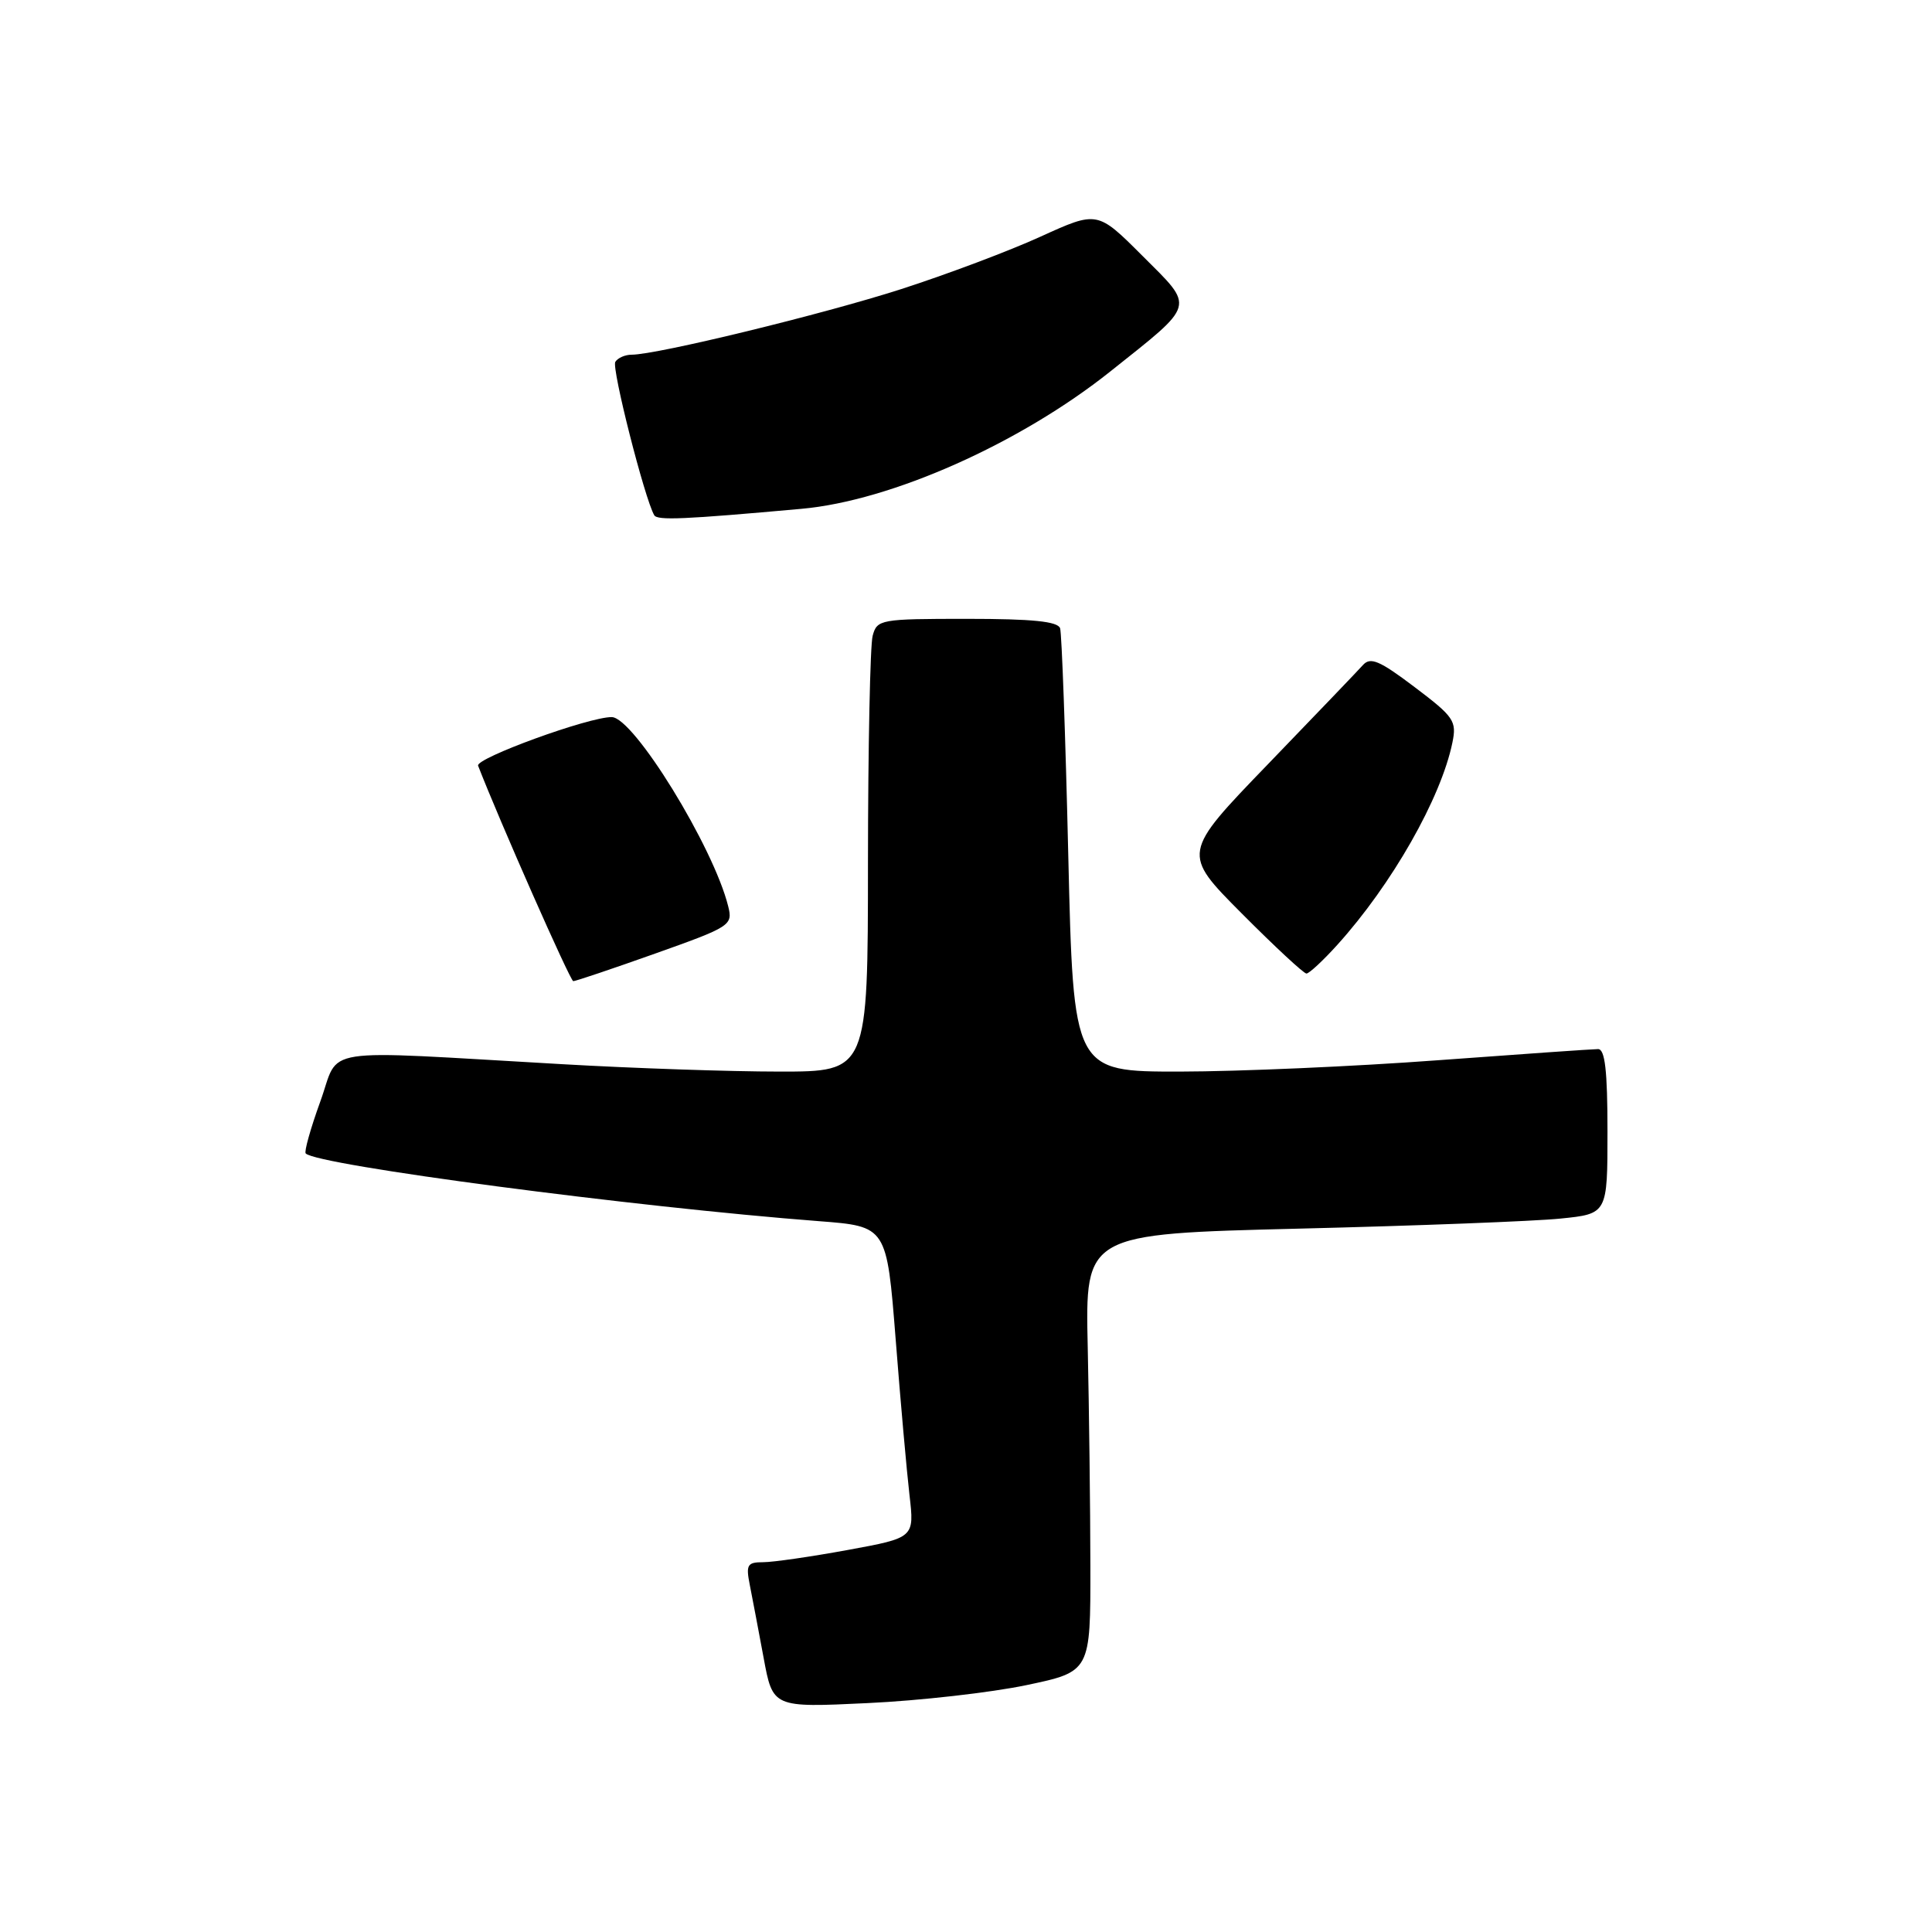 <?xml version="1.0" encoding="UTF-8" standalone="no"?>
<!DOCTYPE svg PUBLIC "-//W3C//DTD SVG 1.1//EN" "http://www.w3.org/Graphics/SVG/1.1/DTD/svg11.dtd" >
<svg xmlns="http://www.w3.org/2000/svg" xmlns:xlink="http://www.w3.org/1999/xlink" version="1.1" viewBox="0 0 256 256">
 <g >
 <path fill="currentColor"
d=" M 136.00 223.29 C 144.50 221.50 144.50 221.50 144.48 207.50 C 144.47 199.80 144.31 186.75 144.13 178.50 C 143.79 163.50 143.79 163.50 172.15 162.80 C 187.74 162.42 203.31 161.82 206.75 161.47 C 213.00 160.84 213.00 160.84 213.00 149.92 C 213.00 141.85 212.67 139.00 211.75 139.01 C 211.06 139.01 201.50 139.68 190.50 140.49 C 179.50 141.31 164.14 141.98 156.36 141.99 C 142.23 142.00 142.23 142.00 141.55 113.25 C 141.18 97.44 140.69 83.94 140.47 83.25 C 140.17 82.34 136.80 82.00 128.15 82.00 C 116.64 82.00 116.21 82.08 115.63 84.25 C 115.30 85.49 115.02 98.99 115.01 114.25 C 115.00 142.00 115.00 142.00 103.25 141.99 C 96.79 141.99 83.85 141.55 74.50 141.01 C 41.45 139.13 45.13 138.57 42.44 145.96 C 41.15 149.52 40.28 152.62 40.51 152.84 C 42.07 154.40 83.99 159.93 108.50 161.81 C 117.50 162.50 117.50 162.50 118.68 177.46 C 119.32 185.69 120.15 194.97 120.51 198.09 C 121.17 203.76 121.17 203.76 112.33 205.38 C 107.48 206.27 102.43 207.00 101.12 207.00 C 99.02 207.00 98.82 207.34 99.35 210.01 C 99.68 211.67 100.50 216.00 101.18 219.65 C 102.40 226.27 102.40 226.27 114.95 225.67 C 121.85 225.35 131.32 224.27 136.00 223.29 Z  M 86.82 126.35 C 96.81 122.80 97.12 122.60 96.49 120.09 C 94.54 112.22 83.97 95.05 81.06 95.02 C 78.05 94.98 62.97 100.48 63.35 101.46 C 66.19 108.79 75.56 130.00 75.96 130.01 C 76.26 130.01 81.14 128.37 86.82 126.35 Z  M 177.19 125.21 C 184.43 117.20 190.94 105.76 192.45 98.40 C 193.04 95.54 192.67 94.99 187.44 91.04 C 182.77 87.51 181.58 87.01 180.58 88.14 C 179.91 88.89 174.24 94.80 167.99 101.28 C 156.61 113.07 156.61 113.07 164.53 121.03 C 168.89 125.41 172.75 129.00 173.11 129.00 C 173.47 129.00 175.31 127.29 177.19 125.21 Z  M 106.21 67.42 C 118.08 66.36 135.13 58.77 147.11 49.23 C 158.56 40.11 158.35 40.87 151.38 33.90 C 145.41 27.93 145.41 27.93 137.89 31.35 C 133.76 33.24 125.45 36.36 119.44 38.30 C 109.03 41.65 87.04 47.00 83.69 47.00 C 82.82 47.00 81.85 47.43 81.53 47.95 C 81.02 48.78 85.42 66.09 86.69 68.27 C 87.11 68.98 90.58 68.83 106.21 67.42 Z "/>
</g>
</svg>